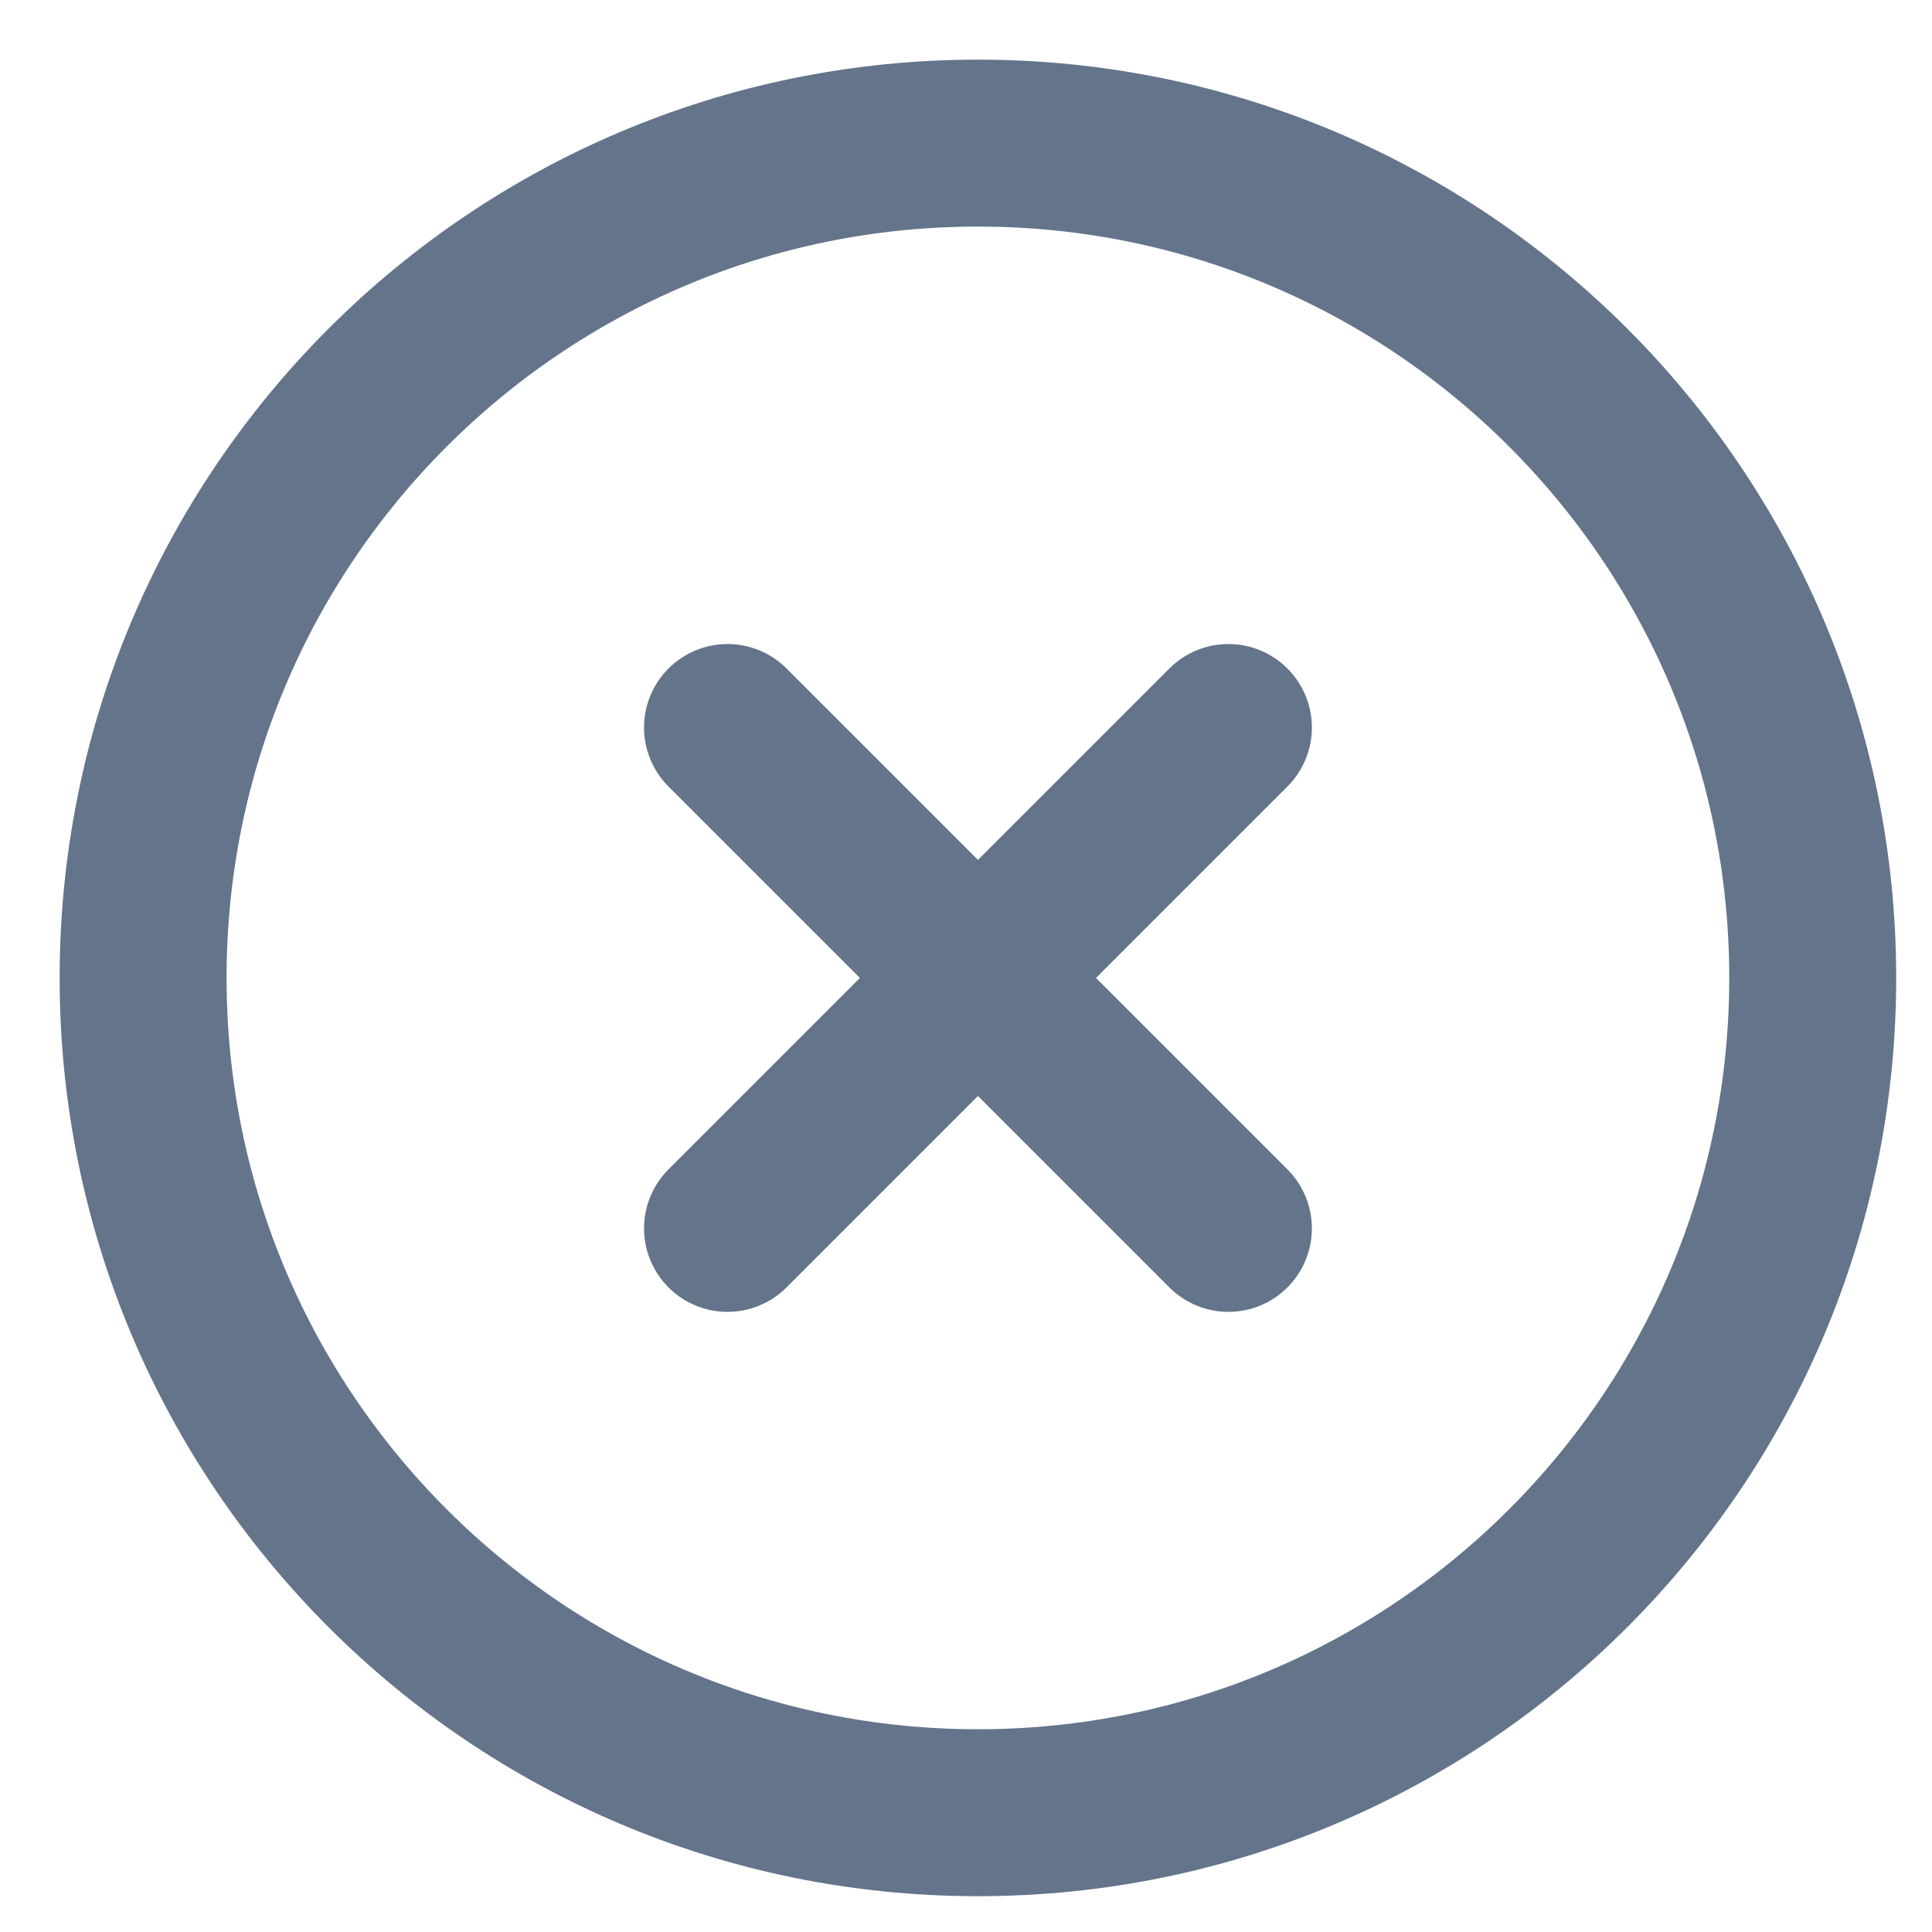 <svg preserveAspectRatio="none" width="100%" height="100%" overflow="visible" style="display: block;" viewBox="0 0 27 27" fill="none" xmlns="http://www.w3.org/2000/svg">
<path id="Vector" d="M17.167 10.167L10.167 17.167M10.167 10.167L17.167 17.167M25.333 13.667C25.333 20.11 20.11 25.333 13.667 25.333C7.223 25.333 2 20.11 2 13.667C2 7.223 7.223 2 13.667 2C20.11 2 25.333 7.223 25.333 13.667Z" stroke="#64748B" stroke-width="2.333" stroke-linecap="round" stroke-linejoin="round"/>
</svg>
